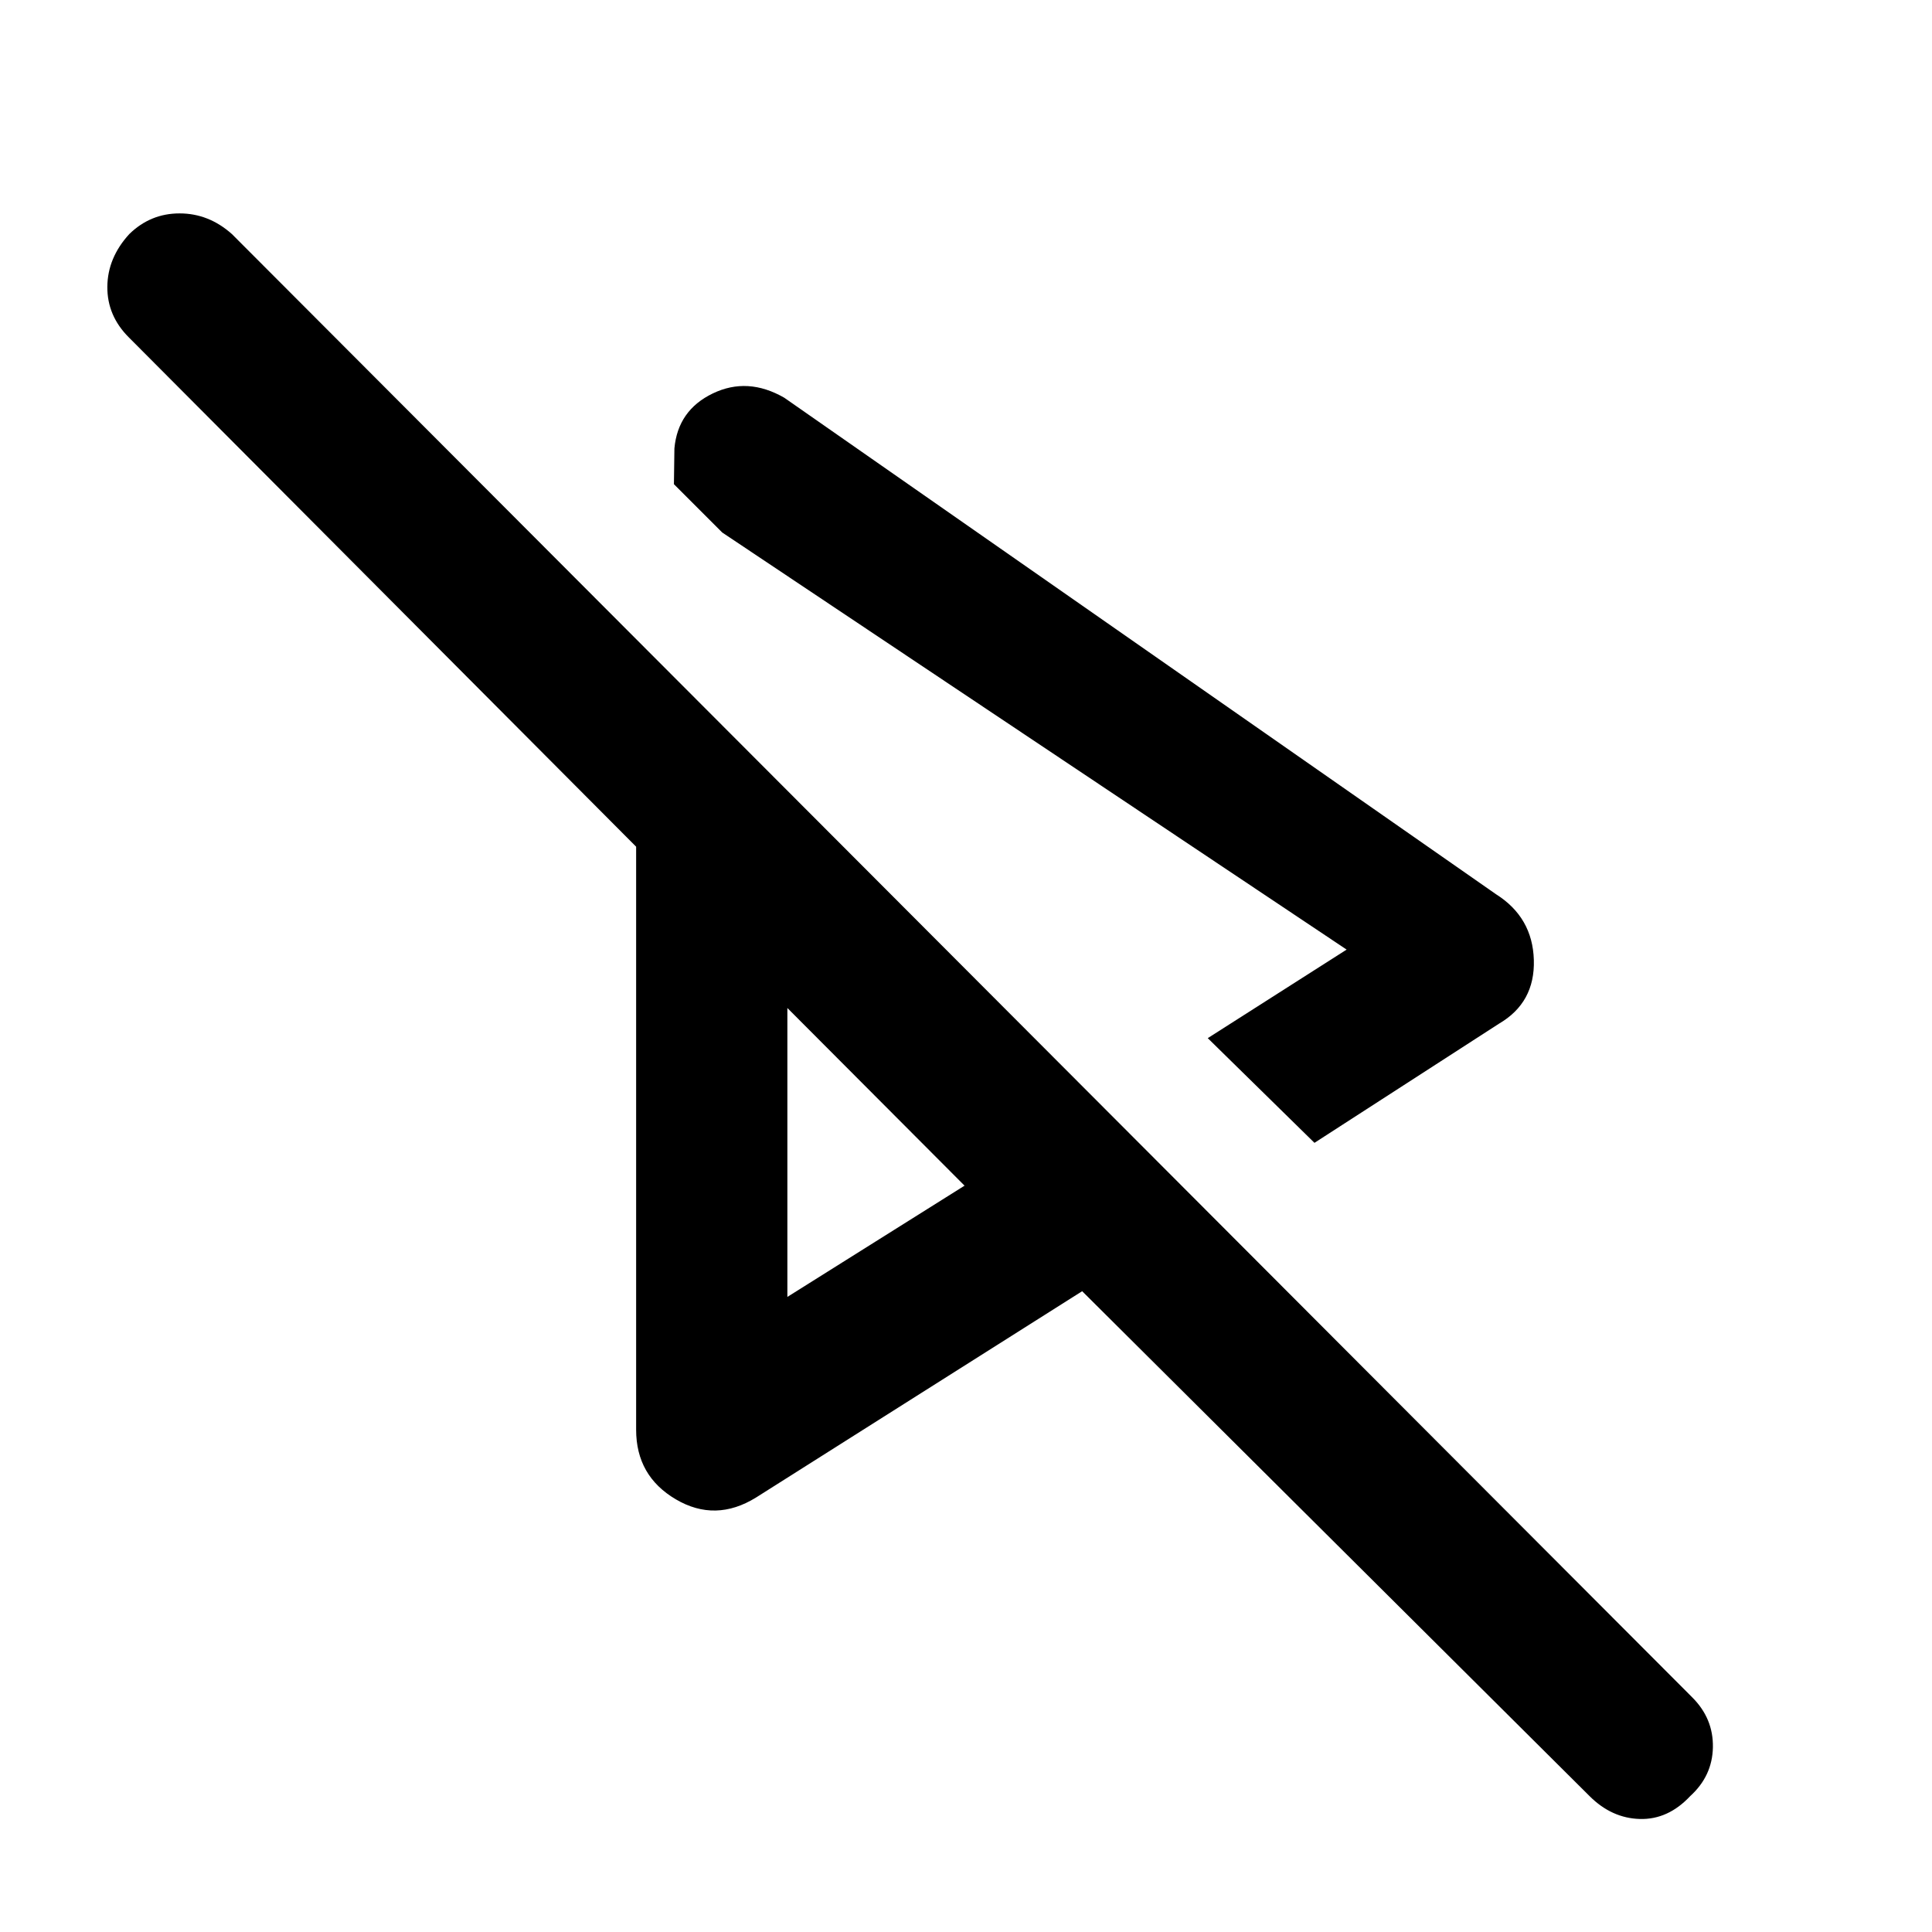 <svg xmlns="http://www.w3.org/2000/svg" height="48" viewBox="0 -960 960 960" width="48"><path d="m653.15-392.13-53.02-52.02 69-44-310.24-207.24-24.02-24.02.24-17.76q1.72-18.96 19.05-27.32 17.34-8.36 35.54 2.12l353.65 246.7q18.19 11.47 18.81 32.67.62 21.2-17.33 31.67l-91.68 59.2ZM789.83-67.54 537.72-318.41 375.67-215.89q-20.19 12.48-39.89.88-19.69-11.6-19.69-34.56v-289.71L63.98-792.39q-10.76-10.76-10.64-25.14.12-14.38 10.88-26.14 10.52-10.29 25.02-10.29t26.02 10.29l725.61 727.08q10.52 10.52 10.26 24.79-.26 14.26-11.26 24.26-11 11.76-25.02 11.38-14.02-.38-25.02-11.38ZM391.24-459.13Zm0 143.56 88.04-55.28-88.04-88.28v143.56Zm277.89-172.58Z"/></svg>